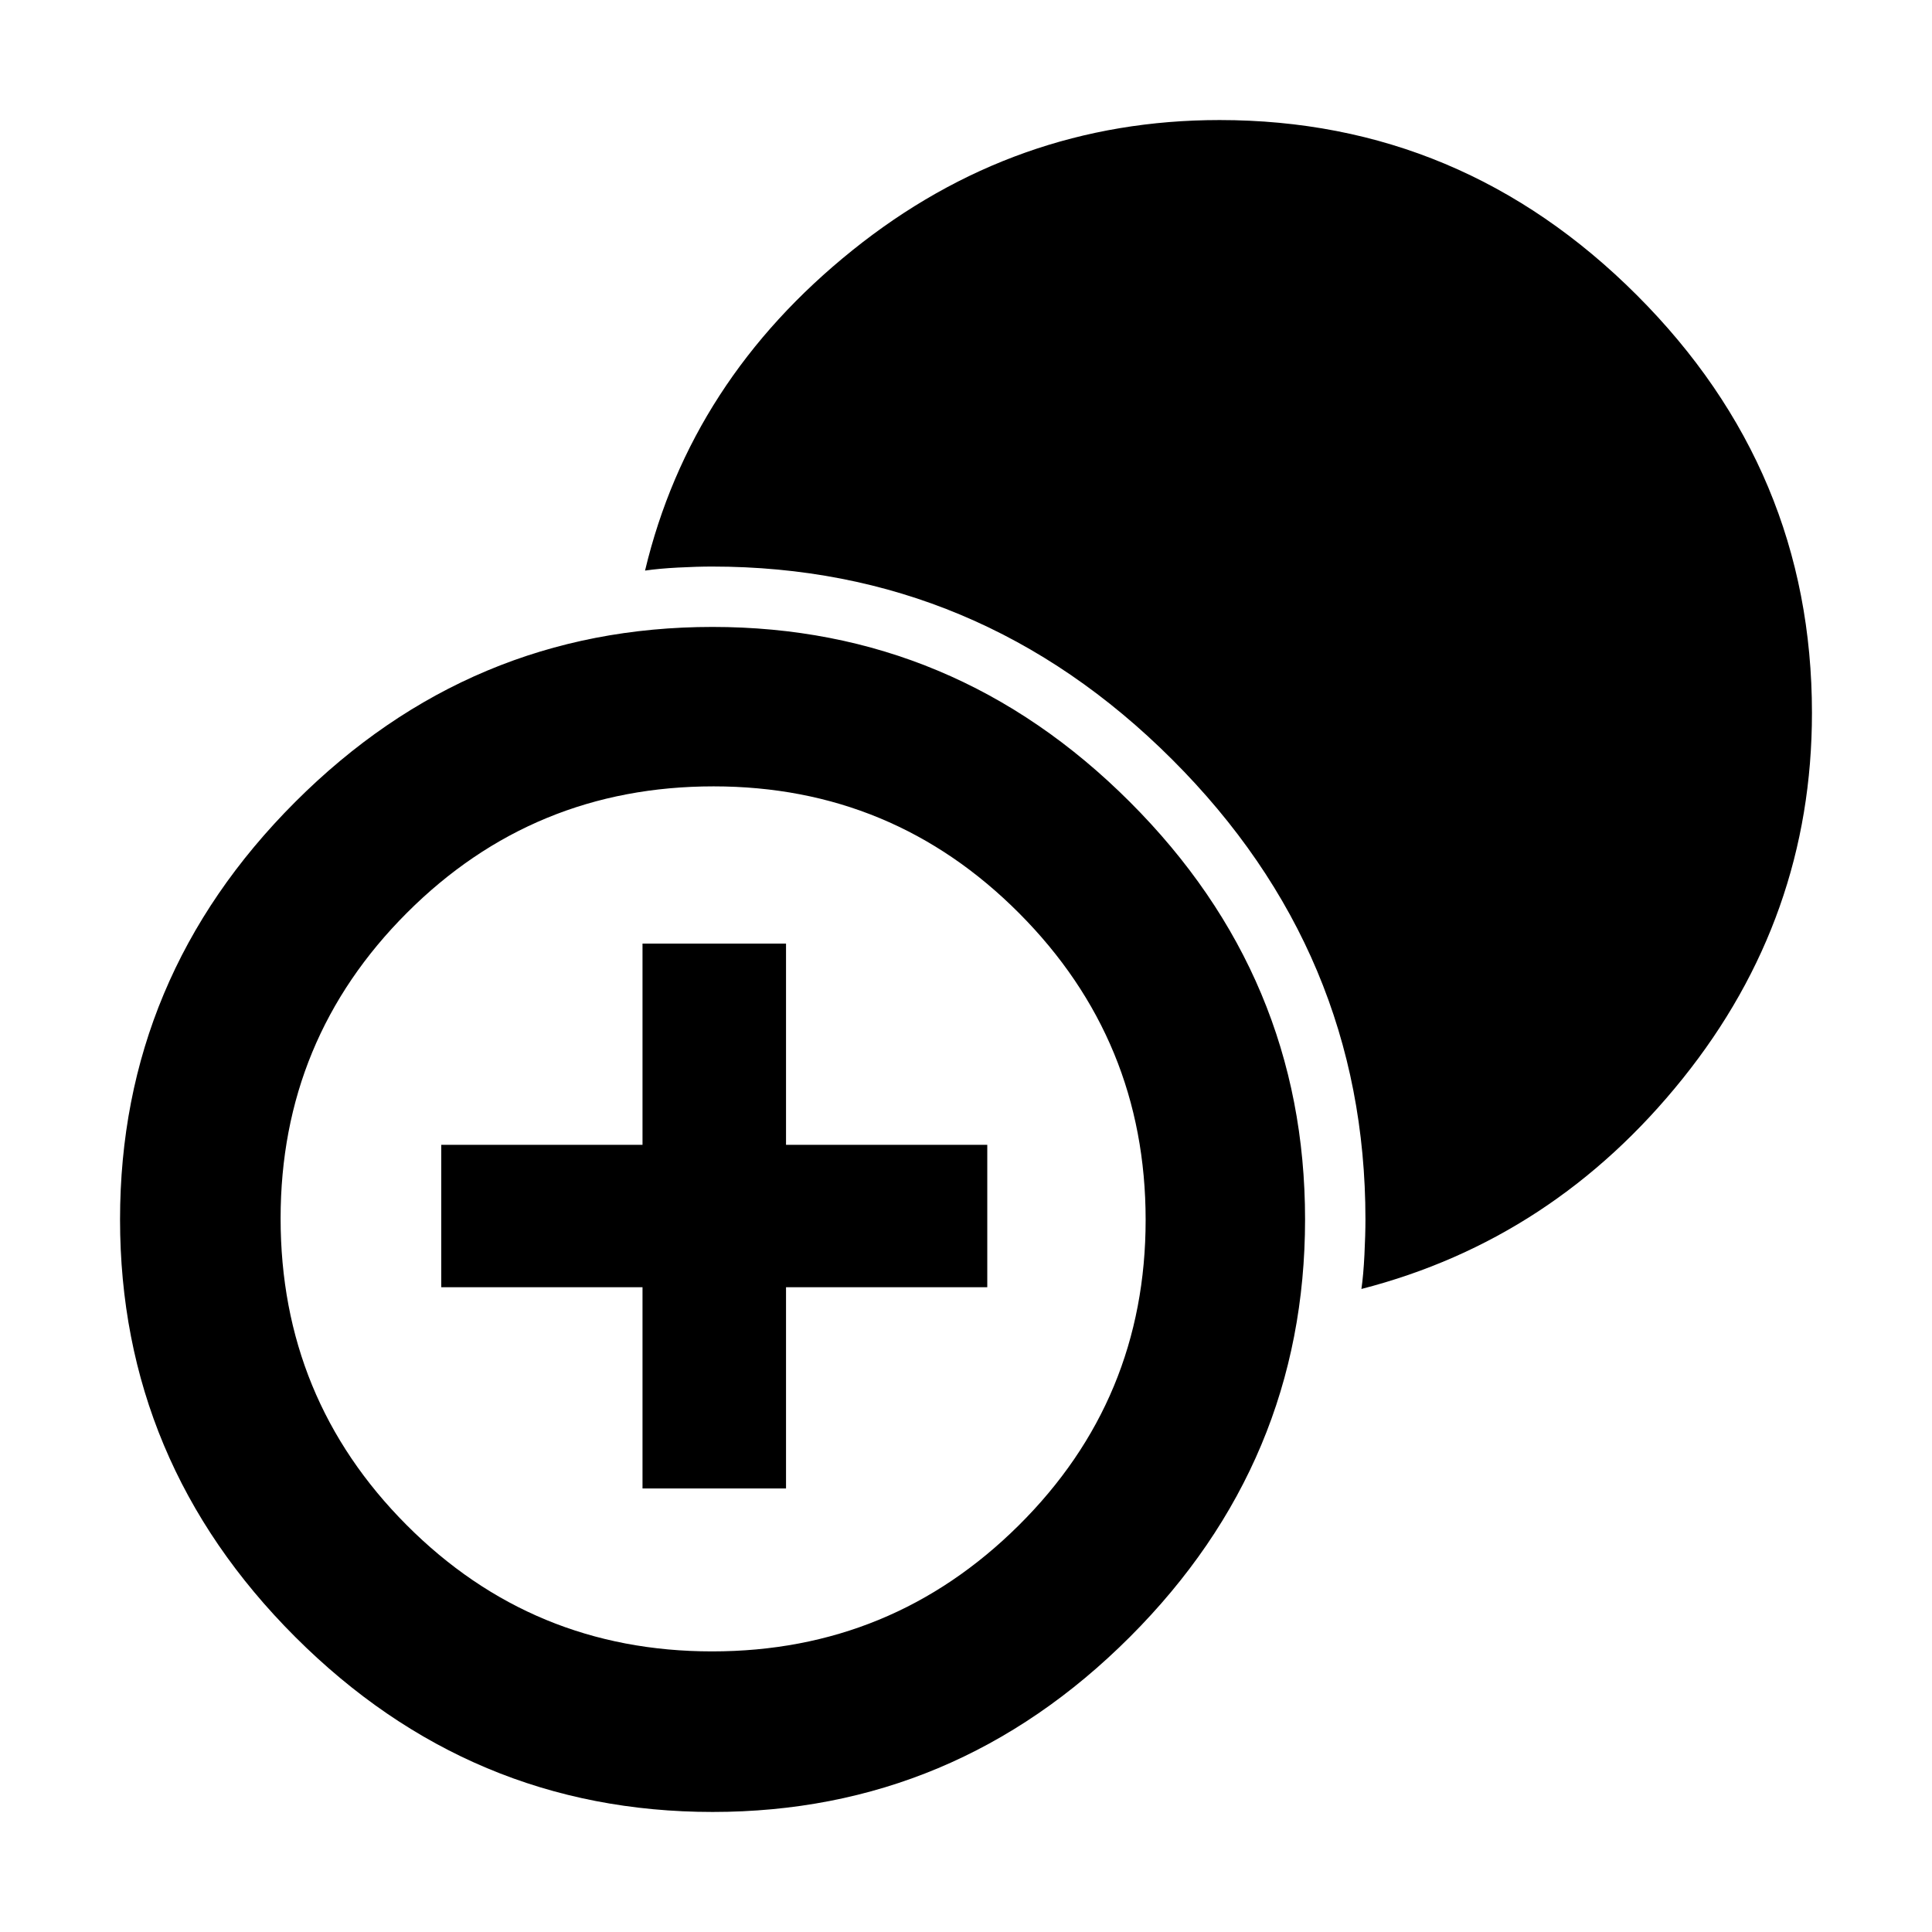 <svg xmlns="http://www.w3.org/2000/svg" height="48" viewBox="0 -960 960 960" width="48"><path d="M319.26-220.39v-100h-100v-70.74h100v-100h71.31v100h100v70.74h-100v100h-71.31ZM354.1-59.65q-120.4 0-207.43-86.99-87.02-86.99-87.02-207.39 0-120.4 86.99-207.43 86.99-87.02 207.39-87.02 120.4 0 207.43 86.99 87.02 86.99 87.02 207.39 0 120.4-86.99 207.43Q474.5-59.65 354.1-59.65Zm-.26-79.78q89.25 0 152.33-62.59 63.09-62.58 63.09-151.82 0-89.25-62.8-152.33-62.79-63.09-151.89-63.09-89.53 0-152.33 62.8-62.81 62.79-62.81 151.89 0 89.53 62.59 152.33 62.58 62.81 151.82 62.81Zm322.64-180.09q1-6.9 1.5-16.99.5-10.08.5-17.61 0-132.53-95.99-228.44-95.99-95.92-228.61-95.92-7.53 0-17.03.5t-16.33 1.5Q343.09-771 423.61-835.67q80.52-64.68 182.37-64.68 120.32 0 207.35 87 87.02 87 87.02 207.59 0 101.63-64.18 181.65Q772-344.09 676.48-319.52Z"/></svg>